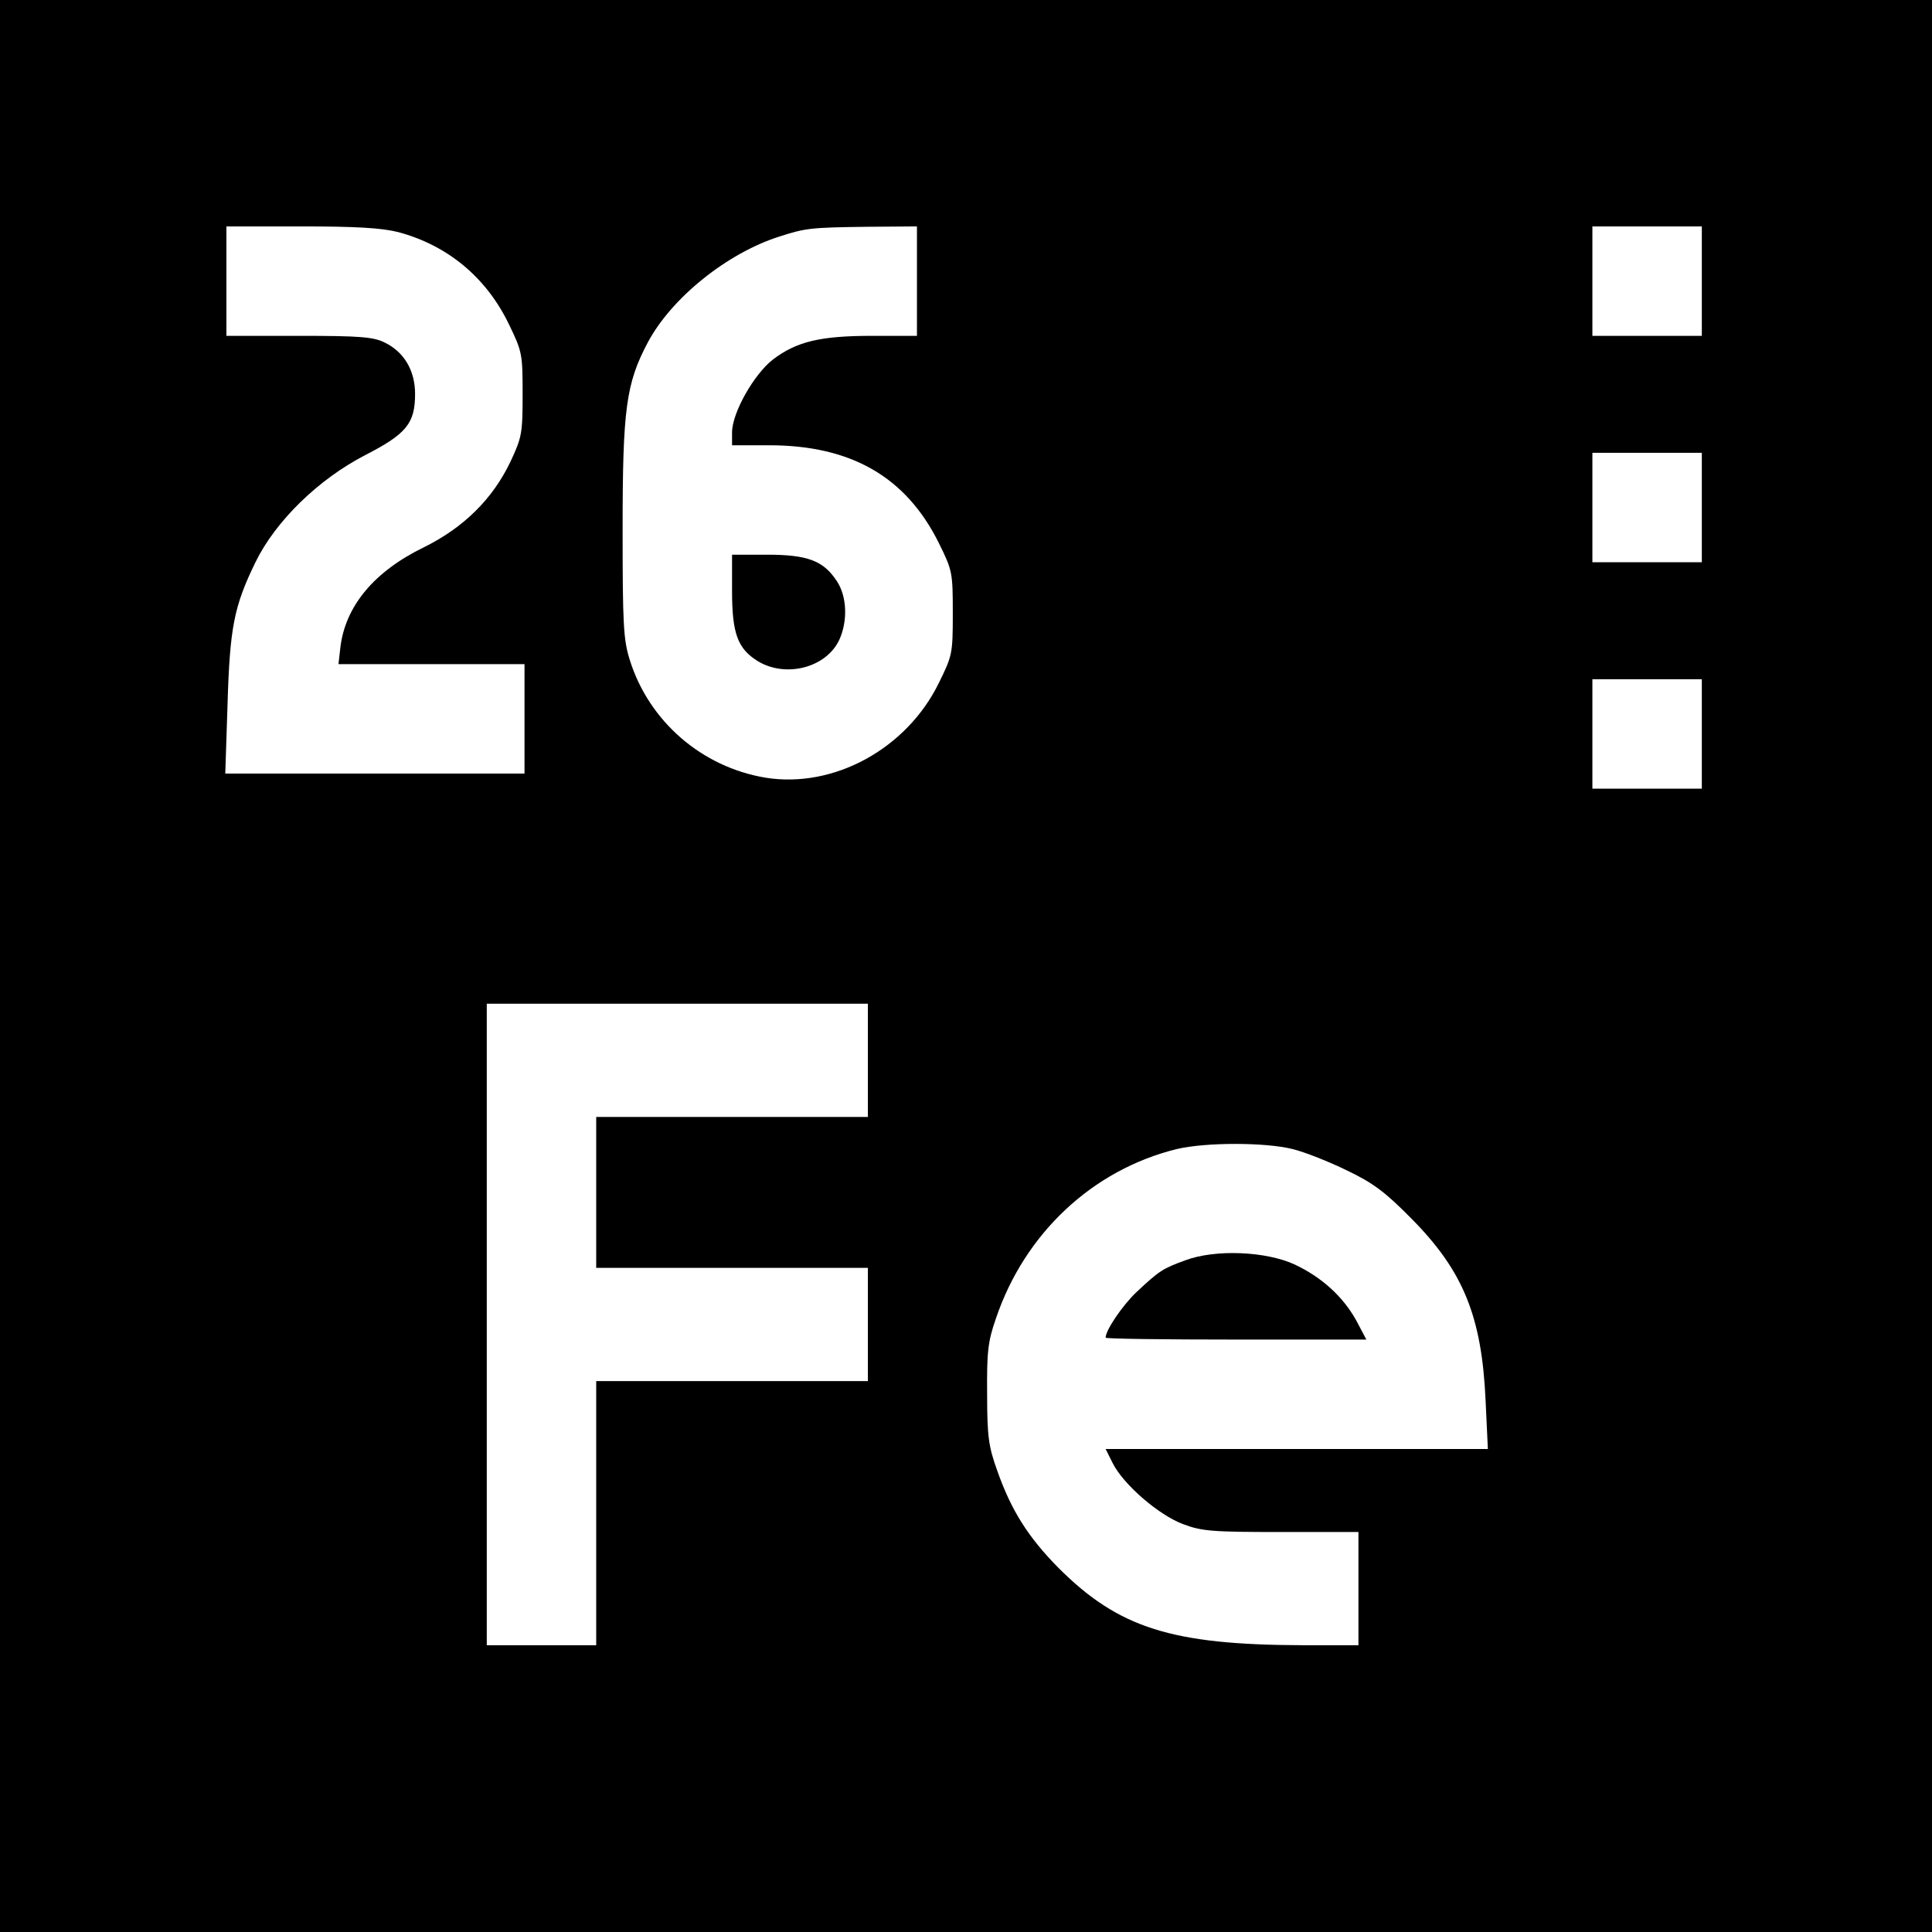 <?xml version="1.0" standalone="no"?>
<!DOCTYPE svg PUBLIC "-//W3C//DTD SVG 20010904//EN"
 "http://www.w3.org/TR/2001/REC-SVG-20010904/DTD/svg10.dtd">
<svg version="1.0" xmlns="http://www.w3.org/2000/svg"
 width="512pt" height="512pt" viewBox="0 0 512 512"
 preserveAspectRatio="xMidYMid meet">
<g transform="translate(0,512) scale(0.1,-0.1)"
fill="#000000" stroke="none">
<path d="M0 2560 l0 -2560 2560 0 2560 0 0 2560 0 2560 -2560 0 -2560 0 0
-2560z m1055 1945 c131 -35 234 -120 294 -245 35 -72 36 -79 36 -185 0 -103
-2 -114 -32 -178 -47 -99 -124 -175 -229 -227 -132 -64 -209 -156 -222 -266
l-5 -44 247 0 246 0 0 -145 0 -145 -396 0 -397 0 6 183 c6 204 17 260 74 377
53 109 167 220 291 284 109 56 132 84 132 162 0 62 -29 111 -80 136 -30 15
-64 18 -227 18 l-193 0 0 145 0 145 198 0 c145 0 213 -4 257 -15z m1375 -130
l0 -145 -118 0 c-138 0 -201 -15 -264 -63 -50 -39 -108 -141 -108 -193 l0 -34
98 0 c218 0 363 -84 450 -259 36 -73 37 -78 37 -186 0 -107 -1 -112 -37 -185
-85 -174 -278 -280 -459 -251 -169 28 -309 149 -360 312 -17 54 -19 94 -19
348 0 317 9 385 67 494 63 118 210 236 348 280 71 23 85 24 233 26 l132 1 0
-145z m2080 0 l0 -145 -145 0 -145 0 0 145 0 145 145 0 145 0 0 -145z m0 -600
l0 -145 -145 0 -145 0 0 145 0 145 145 0 145 0 0 -145z m0 -600 l0 -145 -145
0 -145 0 0 145 0 145 145 0 145 0 0 -145z m-2210 -865 l0 -150 -360 0 -360 0
0 -200 0 -200 360 0 360 0 0 -150 0 -150 -360 0 -360 0 0 -350 0 -350 -145 0
-145 0 0 850 0 850 505 0 505 0 0 -150z m1125 -235 c33 -8 98 -34 145 -57 69
-33 101 -57 170 -127 138 -139 187 -260 197 -483 l6 -128 -507 0 -506 0 19
-38 c29 -57 122 -137 186 -161 50 -19 78 -21 260 -21 l205 0 0 -150 0 -150
-147 0 c-347 1 -488 45 -648 205 -80 81 -125 152 -162 257 -23 64 -27 90 -27
203 -1 111 2 140 23 200 76 226 256 395 480 450 77 18 233 18 306 0z"/>
<path d="M1940 3554 c0 -113 15 -153 68 -186 74 -45 181 -18 216 56 23 50 21
116 -7 157 -35 53 -77 69 -184 69 l-93 0 0 -96z"/>
<path d="M3141 1780 c-60 -22 -68 -27 -129 -84 -37 -35 -82 -101 -82 -121 0
-3 156 -5 346 -5 l345 0 -27 51 c-35 63 -91 114 -163 148 -76 35 -210 41 -290
11z"/>
</g>
</svg>
